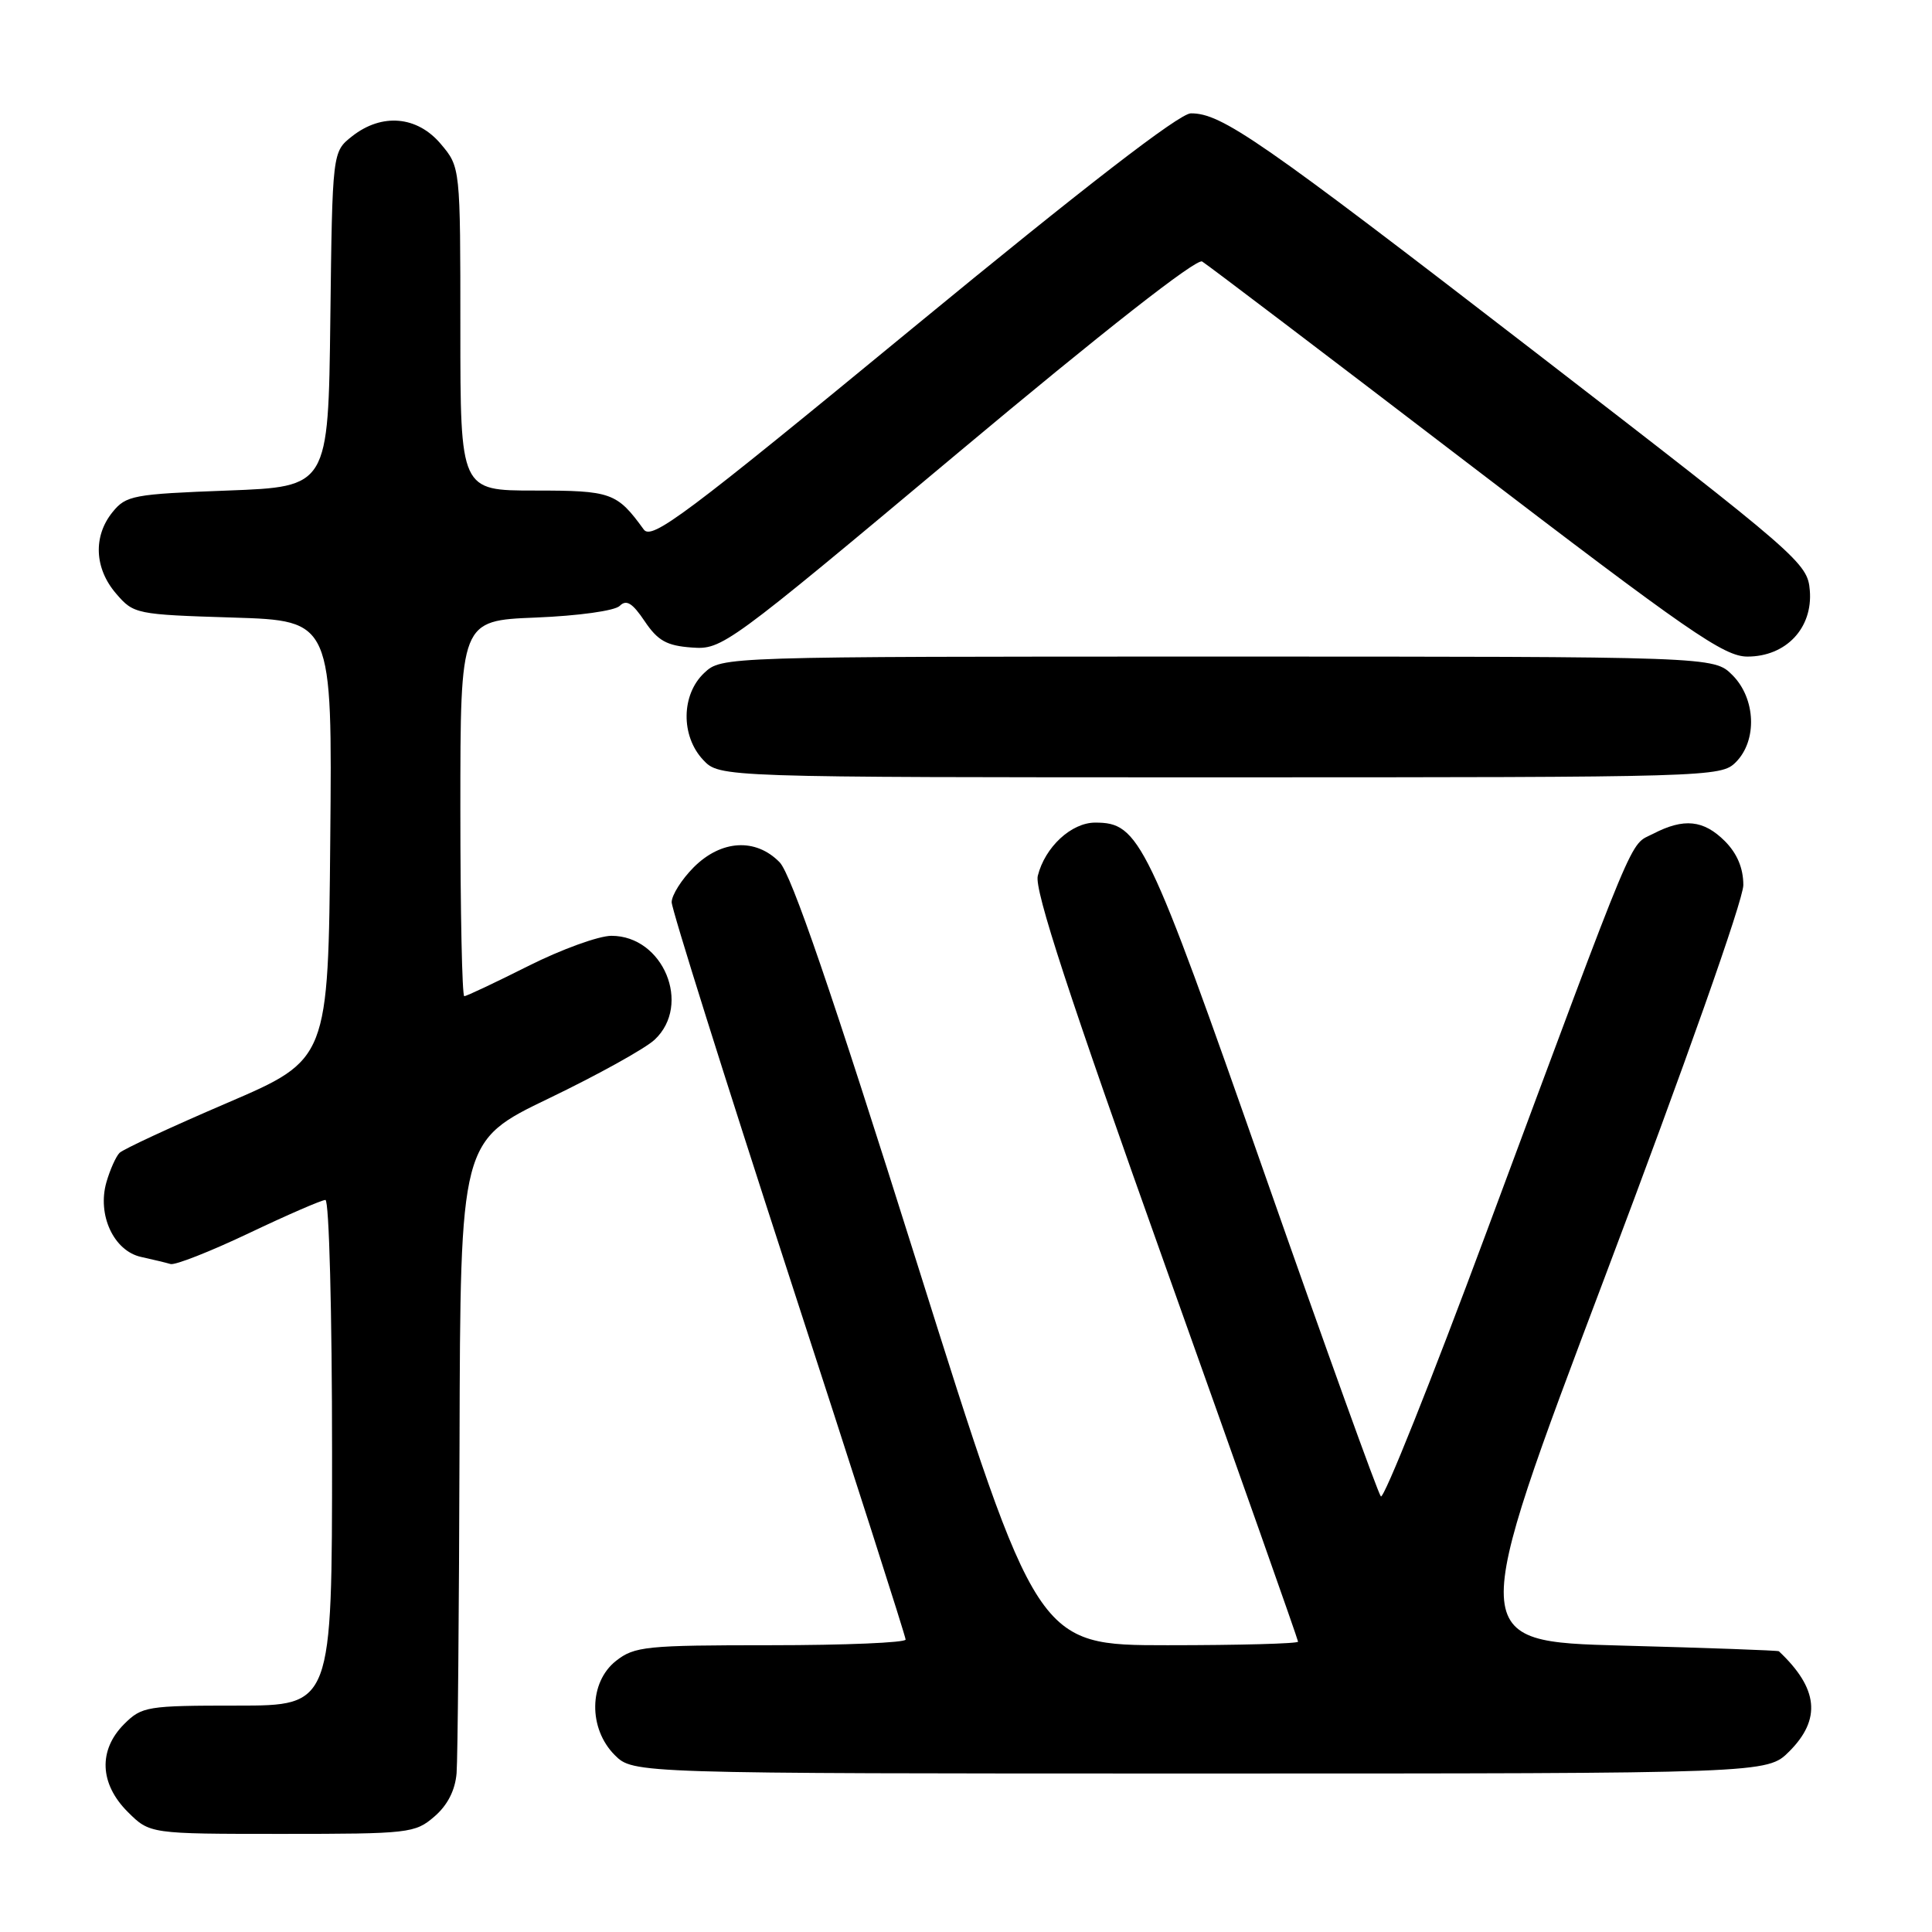 <?xml version="1.0" encoding="UTF-8" standalone="no"?>
<!DOCTYPE svg PUBLIC "-//W3C//DTD SVG 1.1//EN" "http://www.w3.org/Graphics/SVG/1.1/DTD/svg11.dtd" >
<svg xmlns="http://www.w3.org/2000/svg" xmlns:xlink="http://www.w3.org/1999/xlink" version="1.1" viewBox="0 0 256 256">
 <g >
 <path fill="currentColor"
d=" M 57.55 240.71 C 59.30 239.21 60.31 237.23 60.50 234.96 C 60.65 233.06 60.83 213.43 60.89 191.34 C 61.00 151.18 61.00 151.18 72.75 145.53 C 79.21 142.42 85.51 138.93 86.75 137.76 C 91.68 133.13 87.88 124.00 81.02 124.00 C 79.34 124.00 74.38 125.80 70.00 128.00 C 65.62 130.20 61.81 132.00 61.52 132.00 C 61.23 132.00 61.00 120.80 61.00 107.12 C 61.00 82.23 61.00 82.23 70.98 81.83 C 76.66 81.60 81.47 80.93 82.12 80.28 C 83.00 79.40 83.80 79.90 85.42 82.31 C 87.16 84.90 88.34 85.56 91.66 85.80 C 95.69 86.10 96.28 85.67 126.92 60.02 C 146.27 43.82 158.54 34.21 159.29 34.65 C 159.96 35.05 175.69 46.99 194.25 61.19 C 223.75 83.75 228.44 87.00 231.54 87.00 C 236.66 87.00 240.22 83.22 239.81 78.24 C 239.51 74.60 238.57 73.78 203.50 46.72 C 166.91 18.49 161.86 14.99 157.79 15.02 C 156.28 15.03 143.74 24.71 121.00 43.42 C 90.72 68.34 86.35 71.61 85.30 70.16 C 81.74 65.26 81.01 65.00 70.83 65.00 C 61.00 65.00 61.00 65.00 61.00 43.58 C 61.00 22.15 61.00 22.15 58.41 19.08 C 55.28 15.36 50.60 14.95 46.65 18.06 C 44.04 20.12 44.04 20.12 43.77 42.31 C 43.50 64.50 43.50 64.50 30.16 65.00 C 17.64 65.47 16.70 65.65 14.91 67.86 C 12.32 71.06 12.51 75.32 15.38 78.65 C 17.71 81.37 18.01 81.43 30.89 81.83 C 44.03 82.24 44.03 82.24 43.76 111.31 C 43.50 140.39 43.50 140.39 30.11 146.14 C 22.74 149.30 16.32 152.28 15.84 152.76 C 15.36 153.24 14.58 154.99 14.10 156.65 C 12.86 160.98 15.07 165.75 18.69 166.55 C 20.23 166.89 21.99 167.31 22.60 167.49 C 23.20 167.67 27.87 165.83 32.97 163.41 C 38.07 160.98 42.64 159.00 43.12 159.00 C 43.61 159.00 44.00 173.99 44.00 192.50 C 44.00 226.00 44.00 226.00 31.45 226.00 C 19.47 226.00 18.80 226.11 16.45 228.45 C 13.01 231.90 13.19 236.35 16.92 240.08 C 19.85 243.00 19.85 243.00 37.37 243.00 C 54.19 243.00 55.00 242.91 57.55 240.71 Z  M 237.08 232.08 C 241.36 227.80 240.94 223.72 235.71 218.80 C 235.59 218.69 226.25 218.35 214.95 218.05 C 194.41 217.50 194.41 217.50 212.70 169.08 C 223.25 141.16 231.00 119.23 231.00 117.28 C 231.00 115.03 230.18 113.09 228.55 111.45 C 225.73 108.64 223.12 108.37 219.05 110.48 C 215.82 112.14 217.25 108.74 196.96 163.28 C 189.65 182.96 183.35 198.71 182.97 198.28 C 182.58 197.85 175.65 178.60 167.55 155.50 C 152.01 111.15 150.97 109.00 145.12 109.00 C 141.96 109.00 138.46 112.24 137.51 116.06 C 137.05 117.92 141.60 131.84 154.44 167.83 C 164.10 194.91 172.00 217.27 172.00 217.53 C 172.00 217.79 164.22 218.00 154.72 218.00 C 137.44 218.00 137.44 218.00 121.47 167.25 C 110.16 131.31 104.86 115.85 103.30 114.25 C 100.13 111.01 95.56 111.28 91.92 114.92 C 90.32 116.53 89.00 118.61 89.00 119.55 C 89.00 120.48 95.98 142.68 104.50 168.88 C 113.03 195.07 120.00 216.84 120.00 217.25 C 120.00 217.66 111.96 218.00 102.13 218.00 C 85.58 218.00 84.08 218.15 81.63 220.07 C 78.02 222.91 77.94 229.03 81.45 232.55 C 83.91 235.00 83.91 235.00 159.03 235.00 C 234.15 235.00 234.15 235.00 237.08 232.08 Z  M 230.00 101.00 C 232.87 98.13 232.66 92.56 229.55 89.45 C 227.09 87.00 227.09 87.00 161.36 87.00 C 95.63 87.00 95.63 87.00 93.31 89.17 C 90.26 92.04 90.19 97.51 93.17 100.69 C 95.35 103.00 95.35 103.00 161.67 103.00 C 226.67 103.00 228.04 102.96 230.00 101.00 Z "/>
</g>
</svg>